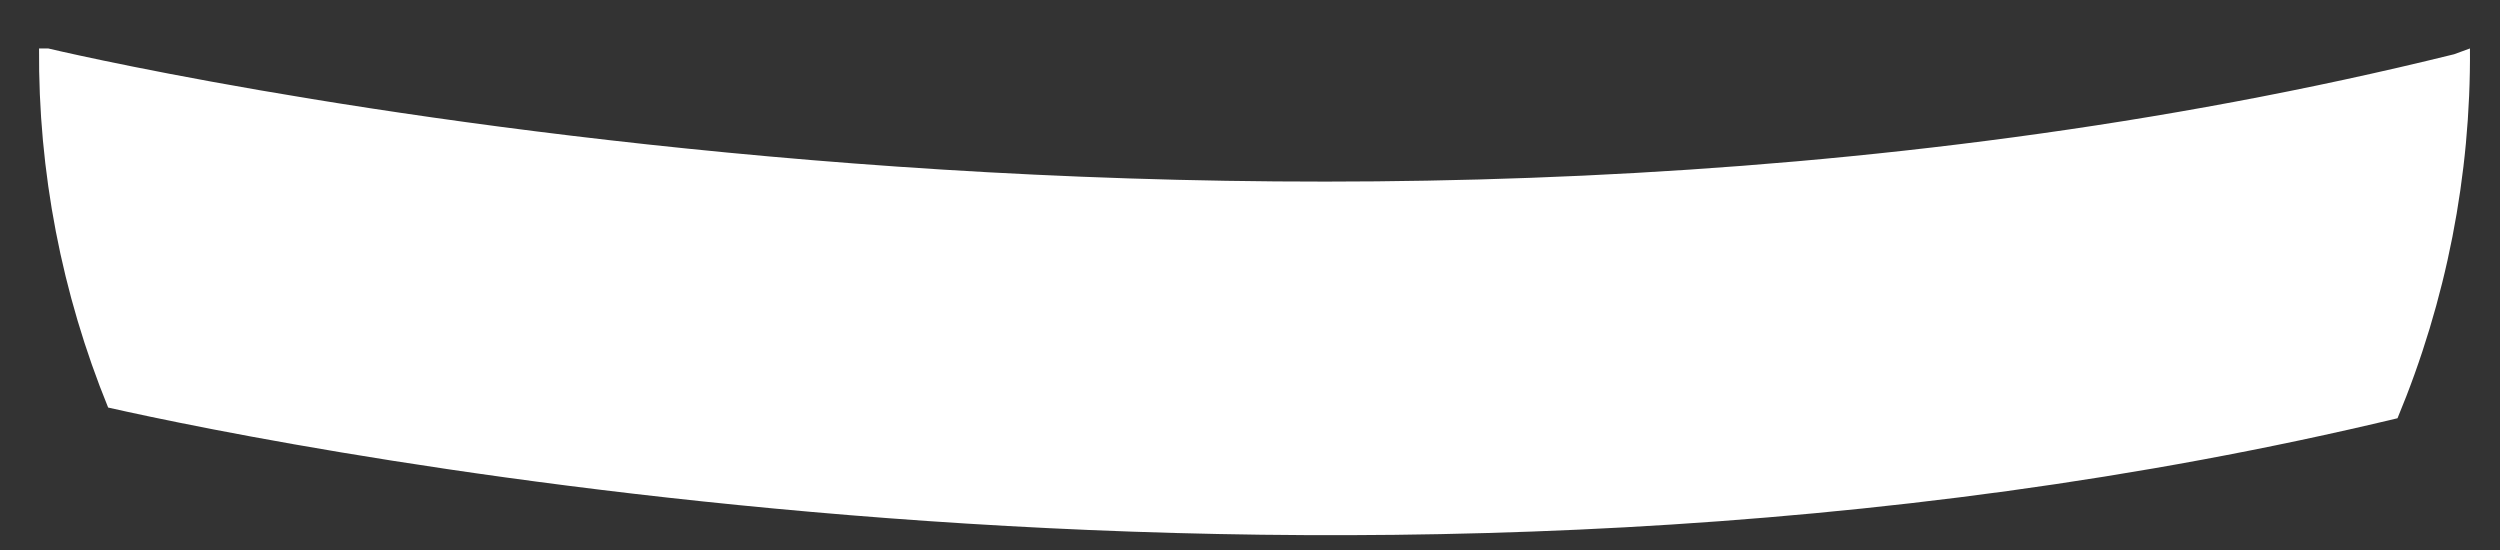 <?xml version="1.0" encoding="UTF-8" standalone="no"?><svg width='50' height='11' viewBox='0 0 50 11' fill='none' xmlns='http://www.w3.org/2000/svg'>
<rect x="0" y="0" width="50" height="11" fill="#333333" stroke="none"/>
<path d='M49.399 0.969C49.419 3.505 48.926 6.02 47.95 8.365C27.147 13.356 5.594 8.925 2.163 8.151C1.232 5.869 0.763 3.43 0.781 0.969H0.964C0.964 0.969 25.614 6.883 49.082 1.085L49.399 0.969Z' fill='white'/>
</svg>
